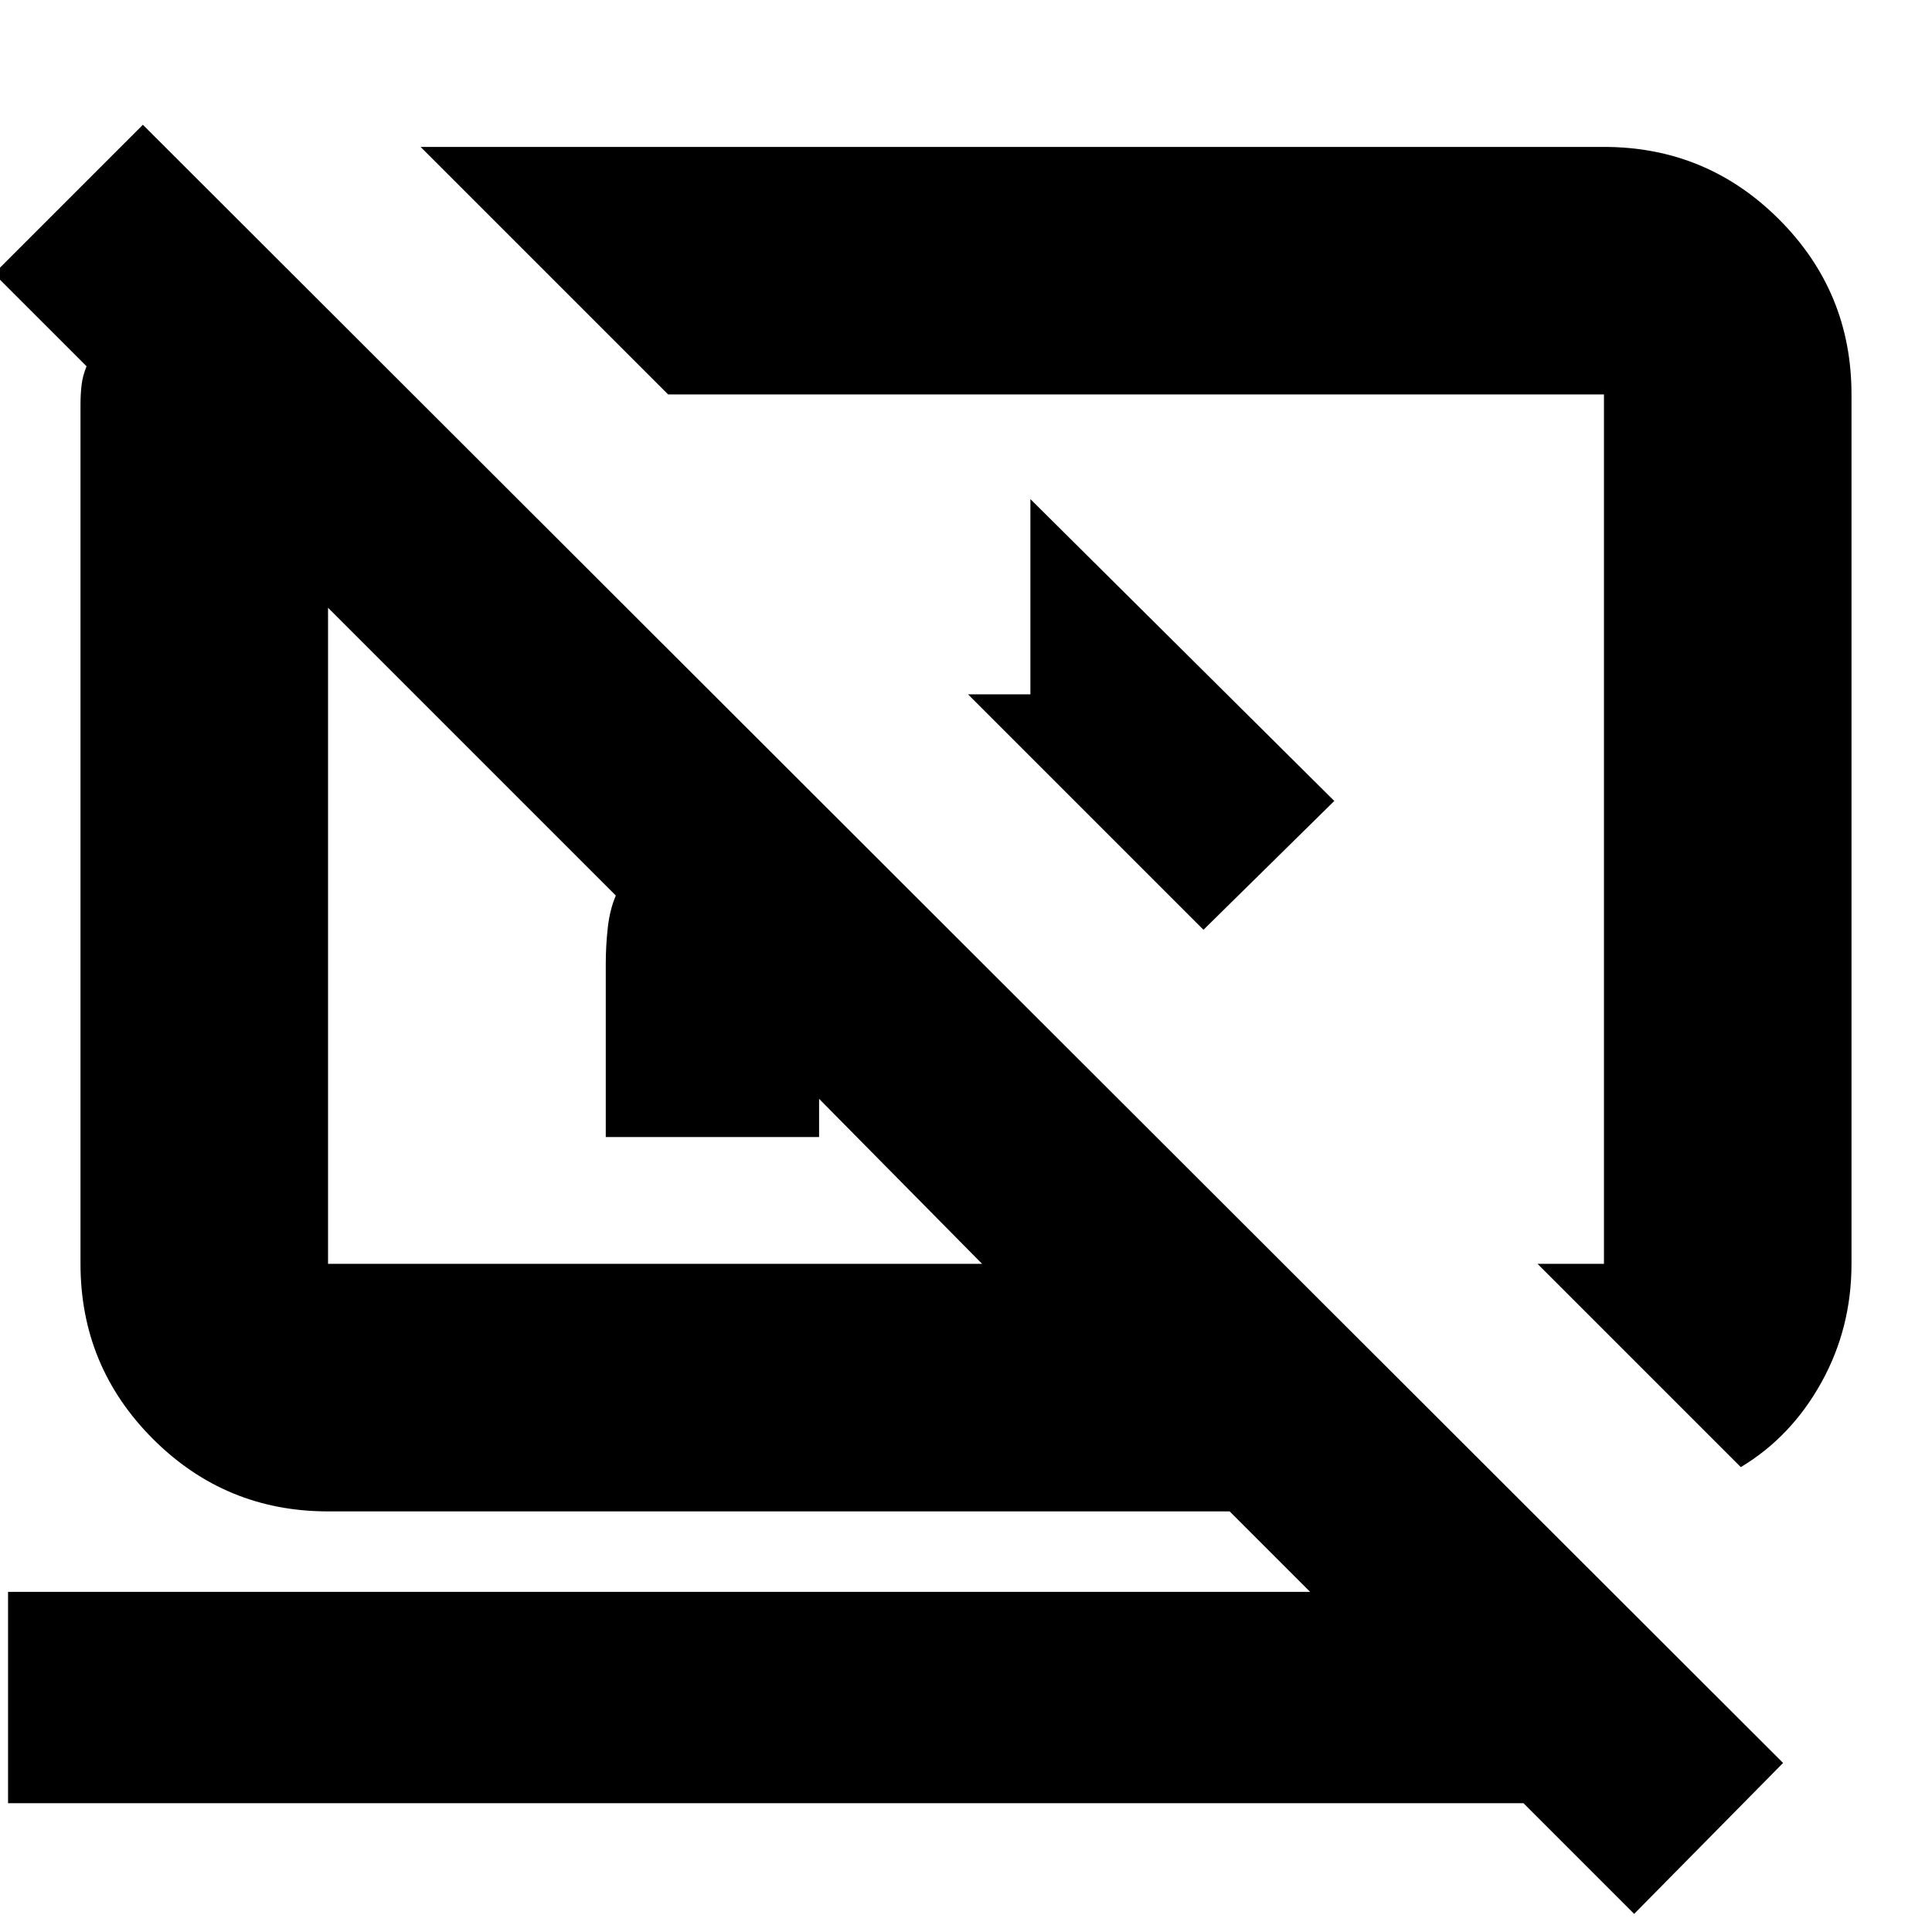 <svg xmlns="http://www.w3.org/2000/svg" height="24" width="24"><path d="M14.95 11.55 12.025 8.625H12.8V6.2L16.575 9.95ZM21.625 18.225 19.1 15.7H19.925Q19.925 15.7 19.925 15.7Q19.925 15.7 19.925 15.7V4.9Q19.925 4.9 19.925 4.9Q19.925 4.9 19.925 4.9H8.3L5.225 1.825H19.925Q21.2 1.825 22.1 2.725Q23 3.625 23 4.9V15.7Q23 16.5 22.625 17.175Q22.25 17.85 21.625 18.225ZM20.3 23.775 18.925 22.4H0.1V19.775H16.275L15.275 18.775H4.075Q2.8 18.775 1.9 17.875Q1 16.975 1 15.7V5.025Q1 4.9 1.013 4.787Q1.025 4.675 1.075 4.55L-0.075 3.4L1.775 1.55L22.15 21.9ZM10.175 13.65Q10.175 13.65 10.175 13.65Q10.175 13.65 10.175 13.65V14.125H7.525V11.975Q7.525 11.75 7.55 11.525Q7.575 11.3 7.65 11.125L4.075 7.55Q4.075 7.55 4.075 7.55Q4.075 7.55 4.075 7.55V15.7Q4.075 15.7 4.075 15.7Q4.075 15.7 4.075 15.7H12.2ZM12 10.3Q12 10.3 12 10.3Q12 10.3 12 10.3Q12 10.3 12 10.3Q12 10.3 12 10.3Q12 10.3 12 10.3Q12 10.3 12 10.3Q12 10.3 12 10.3Q12 10.3 12 10.3Z"/></svg>